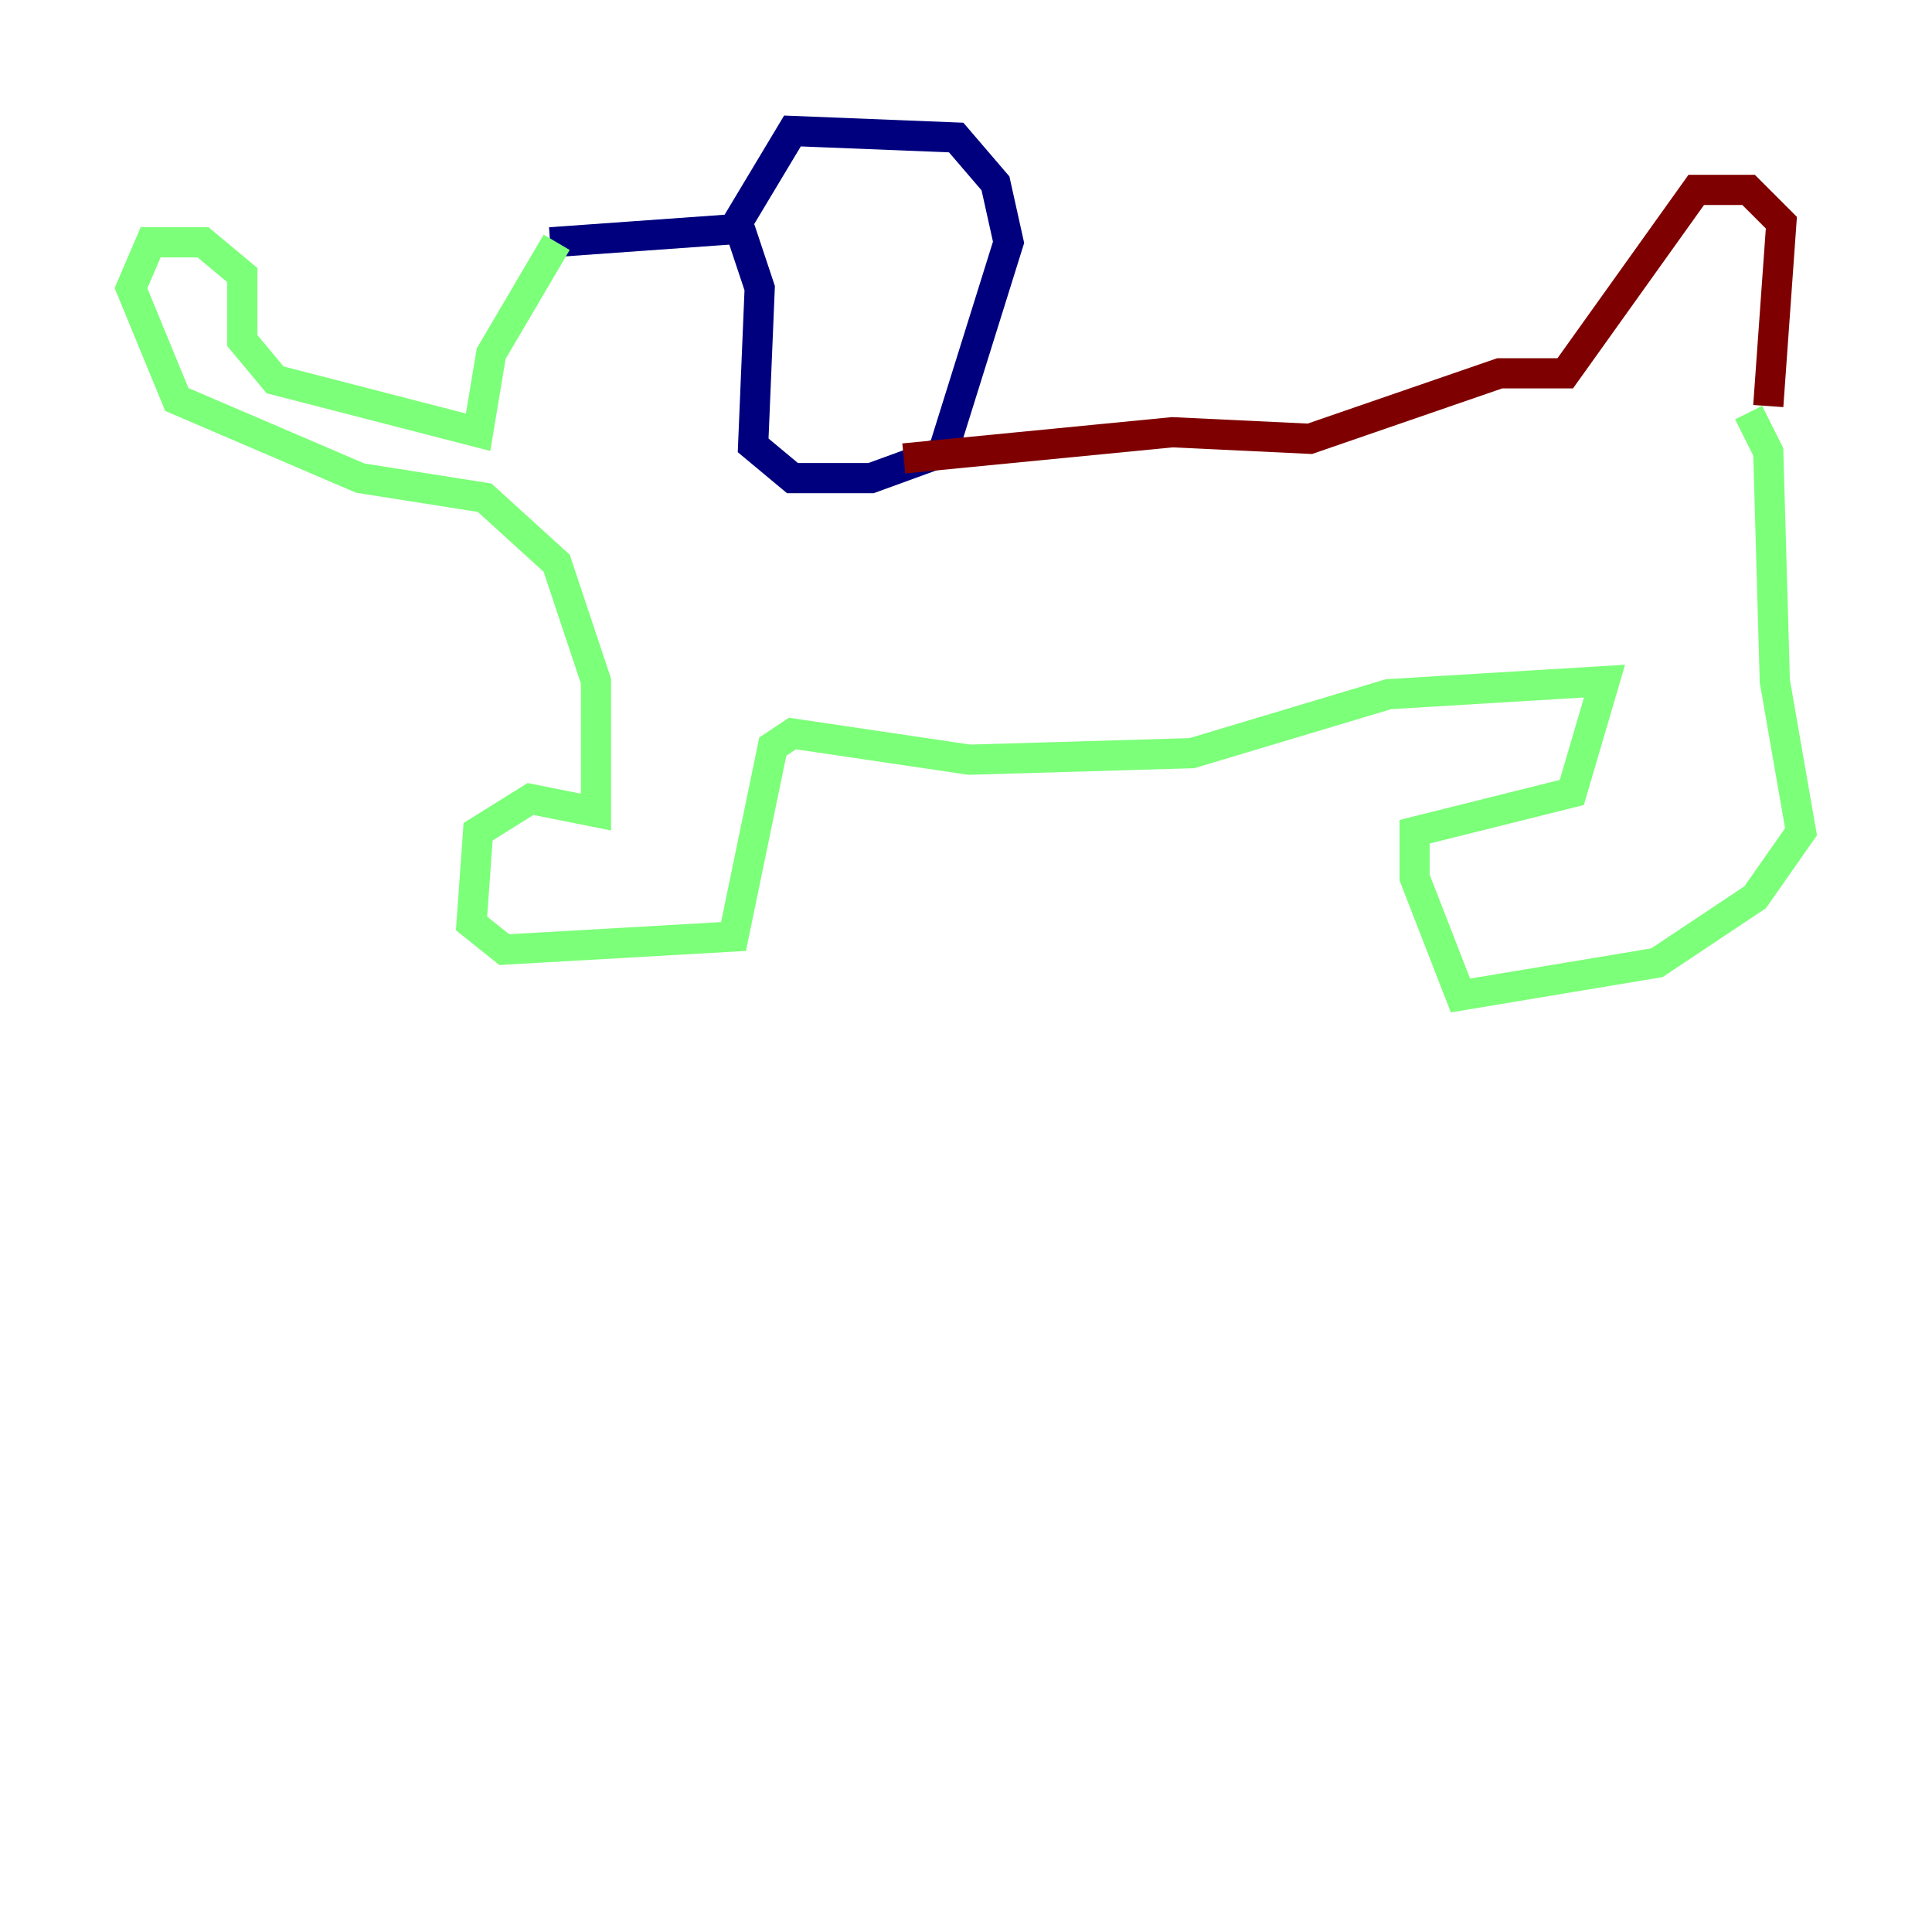 <?xml version="1.0" encoding="utf-8" ?>
<svg baseProfile="tiny" height="128" version="1.2" viewBox="0,0,128,128" width="128" xmlns="http://www.w3.org/2000/svg" xmlns:ev="http://www.w3.org/2001/xml-events" xmlns:xlink="http://www.w3.org/1999/xlink"><defs /><polyline fill="none" points="36.447,16.054 48.597,15.186 52.502,8.678 63.349,9.112 65.953,12.149 66.82,16.054 62.481,29.939 57.709,31.675 52.502,31.675 49.898,29.505 50.332,19.091 49.031,15.186" stroke="#00007f" stroke-width="2" /><polyline fill="none" points="36.881,16.054 32.542,23.43 31.675,28.637 18.224,25.166 16.054,22.563 16.054,18.224 13.451,16.054 9.98,16.054 8.678,19.091 11.715,26.468 23.864,31.675 32.108,32.976 36.881,37.315 39.485,45.125 39.485,53.803 35.146,52.936 31.675,55.105 31.241,61.18 33.41,62.915 48.597,62.047 51.2,49.464 52.502,48.597 64.217,50.332 78.969,49.898 91.986,45.993 106.305,45.125 104.136,52.502 93.722,55.105 93.722,58.142 96.759,65.953 109.776,63.783 116.285,59.444 119.322,55.105 117.586,45.125 117.153,29.939 115.851,27.336" stroke="#7cff79" stroke-width="2" /><polyline fill="none" points="117.153,26.902 118.02,14.752 115.851,12.583 112.38,12.583 103.702,24.732 99.363,24.732 86.78,29.071 77.668,28.637 59.878,30.373" stroke="#7f0000" stroke-width="2" /></svg>